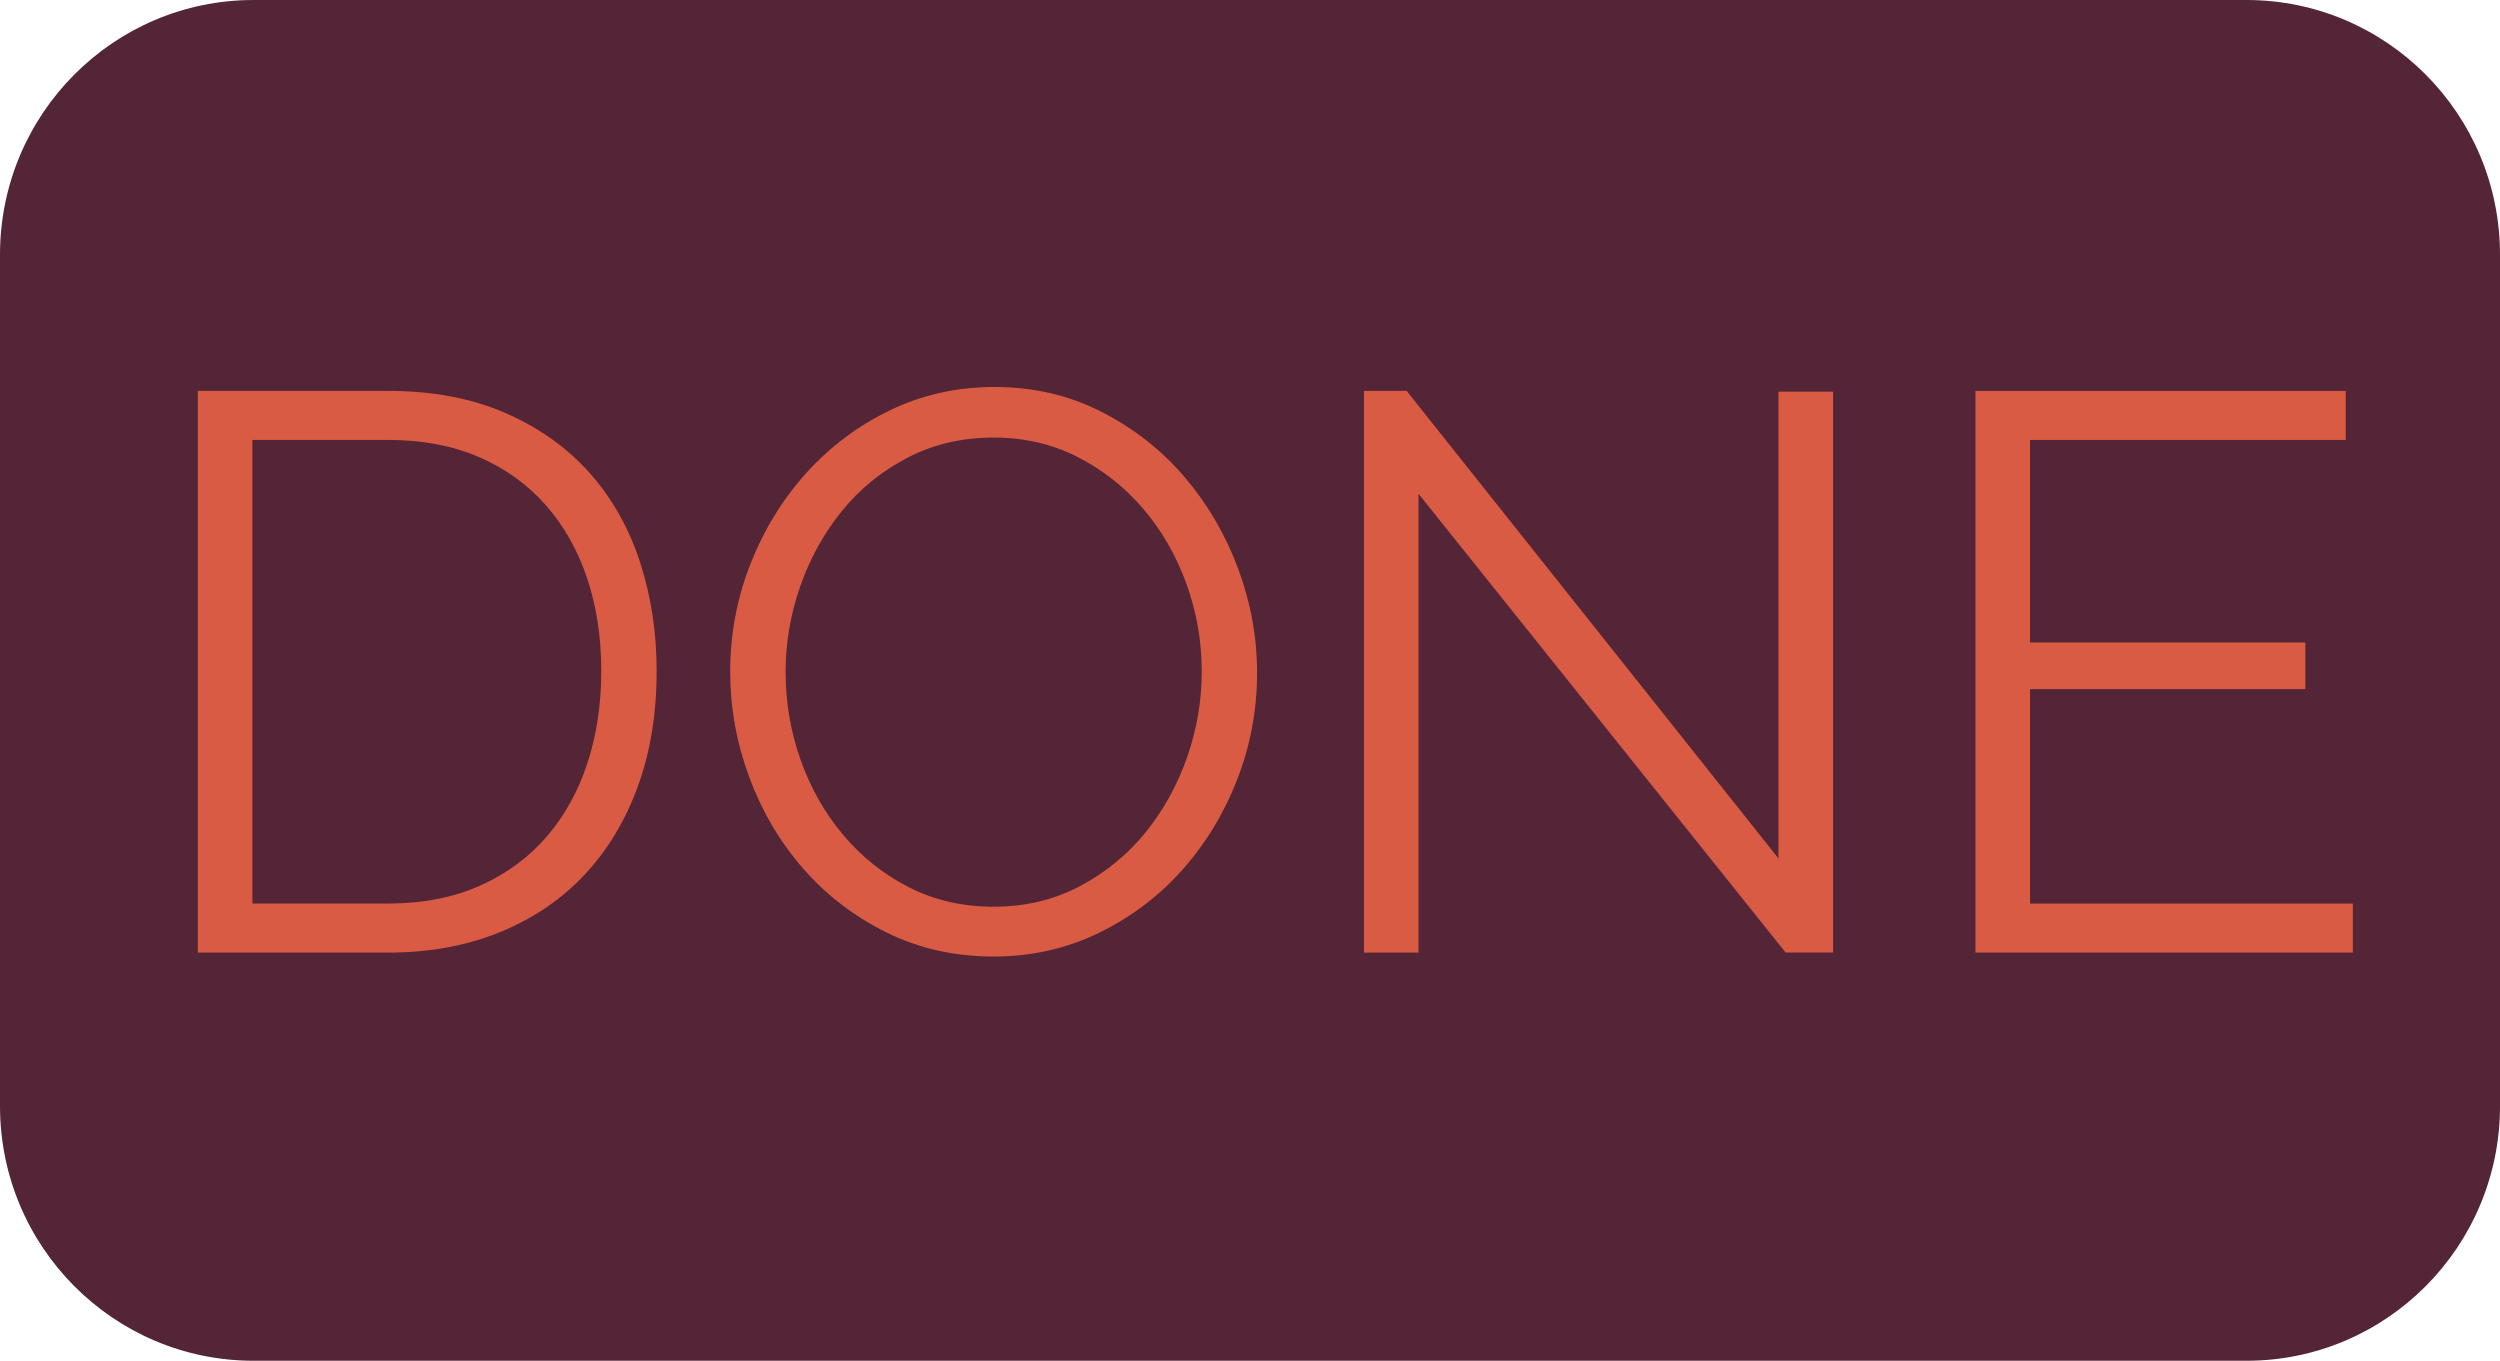 <?xml version="1.0" encoding="utf-8"?>
<!-- Generator: Adobe Illustrator 16.0.0, SVG Export Plug-In . SVG Version: 6.00 Build 0)  -->
<!DOCTYPE svg PUBLIC "-//W3C//DTD SVG 1.1//EN" "http://www.w3.org/Graphics/SVG/1.1/DTD/svg11.dtd">
<svg version="1.1" id="Layer_1" xmlns="http://www.w3.org/2000/svg" xmlns:xlink="http://www.w3.org/1999/xlink" x="0px" y="0px"
	 width="79px" height="43px" viewBox="0 0 79 43" enable-background="new 0 0 79 43" xml:space="preserve">
<path fill="#542437" d="M79,34.951C79,39.396,75.412,43,70.987,43H8.013C3.588,43,0,39.396,0,34.951V8.049C0,3.604,3.588,0,8.013,0
	h62.974C75.412,0,79,3.604,79,8.049V34.951z"/>
<g>
	<path fill="#D95B43" d="M6.25,30.102v-17.75h6c1.417,0,2.658,0.233,3.725,0.7c1.066,0.467,1.954,1.1,2.663,1.899
		c0.708,0.801,1.237,1.738,1.587,2.813c0.35,1.075,0.525,2.222,0.525,3.438c0,1.351-0.2,2.572-0.6,3.664s-0.967,2.023-1.7,2.799
		c-0.734,0.775-1.625,1.375-2.675,1.801c-1.05,0.424-2.225,0.637-3.525,0.637H6.25z M19,21.202c0-1.066-0.15-2.045-0.45-2.938
		c-0.3-0.891-0.737-1.662-1.313-2.313c-0.575-0.649-1.279-1.153-2.112-1.512c-0.833-0.358-1.792-0.538-2.875-0.538H7.975v14.651
		h4.275c1.1,0,2.071-0.188,2.913-0.563c0.841-0.375,1.545-0.893,2.112-1.551c0.566-0.658,0.996-1.434,1.288-2.324
		C18.854,23.223,19,22.252,19,21.202z"/>
	<path fill="#D95B43" d="M31.4,30.227c-1.234,0-2.363-0.254-3.388-0.762s-1.904-1.184-2.638-2.025s-1.3-1.805-1.7-2.887
		c-0.4-1.084-0.6-2.191-0.6-3.326c0-1.184,0.212-2.316,0.638-3.4c0.425-1.083,1.012-2.041,1.762-2.875
		c0.75-0.833,1.633-1.495,2.65-1.987c1.017-0.491,2.117-0.737,3.3-0.737c1.233,0,2.362,0.263,3.387,0.787
		c1.025,0.525,1.9,1.213,2.625,2.063c0.725,0.851,1.288,1.813,1.688,2.888c0.4,1.075,0.6,2.171,0.6,3.288
		c0,1.183-0.212,2.316-0.637,3.4c-0.425,1.084-1.009,2.037-1.75,2.861c-0.742,0.826-1.621,1.484-2.638,1.977
		C33.683,29.98,32.583,30.227,31.4,30.227z M24.825,21.227c0,0.966,0.158,1.896,0.475,2.787c0.316,0.893,0.766,1.684,1.35,2.375
		c0.583,0.693,1.275,1.242,2.075,1.65c0.8,0.408,1.691,0.613,2.675,0.613c1,0,1.908-0.217,2.725-0.65s1.508-1,2.075-1.699
		c0.566-0.701,1.004-1.492,1.313-2.375c0.308-0.885,0.462-1.783,0.462-2.701c0-0.967-0.163-1.896-0.487-2.787
		c-0.325-0.892-0.779-1.68-1.363-2.363c-0.583-0.683-1.275-1.229-2.075-1.637c-0.8-0.408-1.684-0.613-2.65-0.613
		c-1,0-1.909,0.213-2.725,0.638c-0.817,0.425-1.509,0.987-2.075,1.688c-0.567,0.7-1.004,1.492-1.313,2.375
		C24.979,19.411,24.825,20.311,24.825,21.227z"/>
	<path fill="#D95B43" d="M44.824,15.602v14.5H43.1v-17.75h1.35l11.75,14.775v-14.75h1.726v17.724h-1.5L44.824,15.602z"/>
	<path fill="#D95B43" d="M74.35,28.553v1.549H62.424v-17.75h11.701v1.55h-9.976v6.4h8.7v1.475h-8.7v6.776H74.35z"/>
</g>
</svg>
